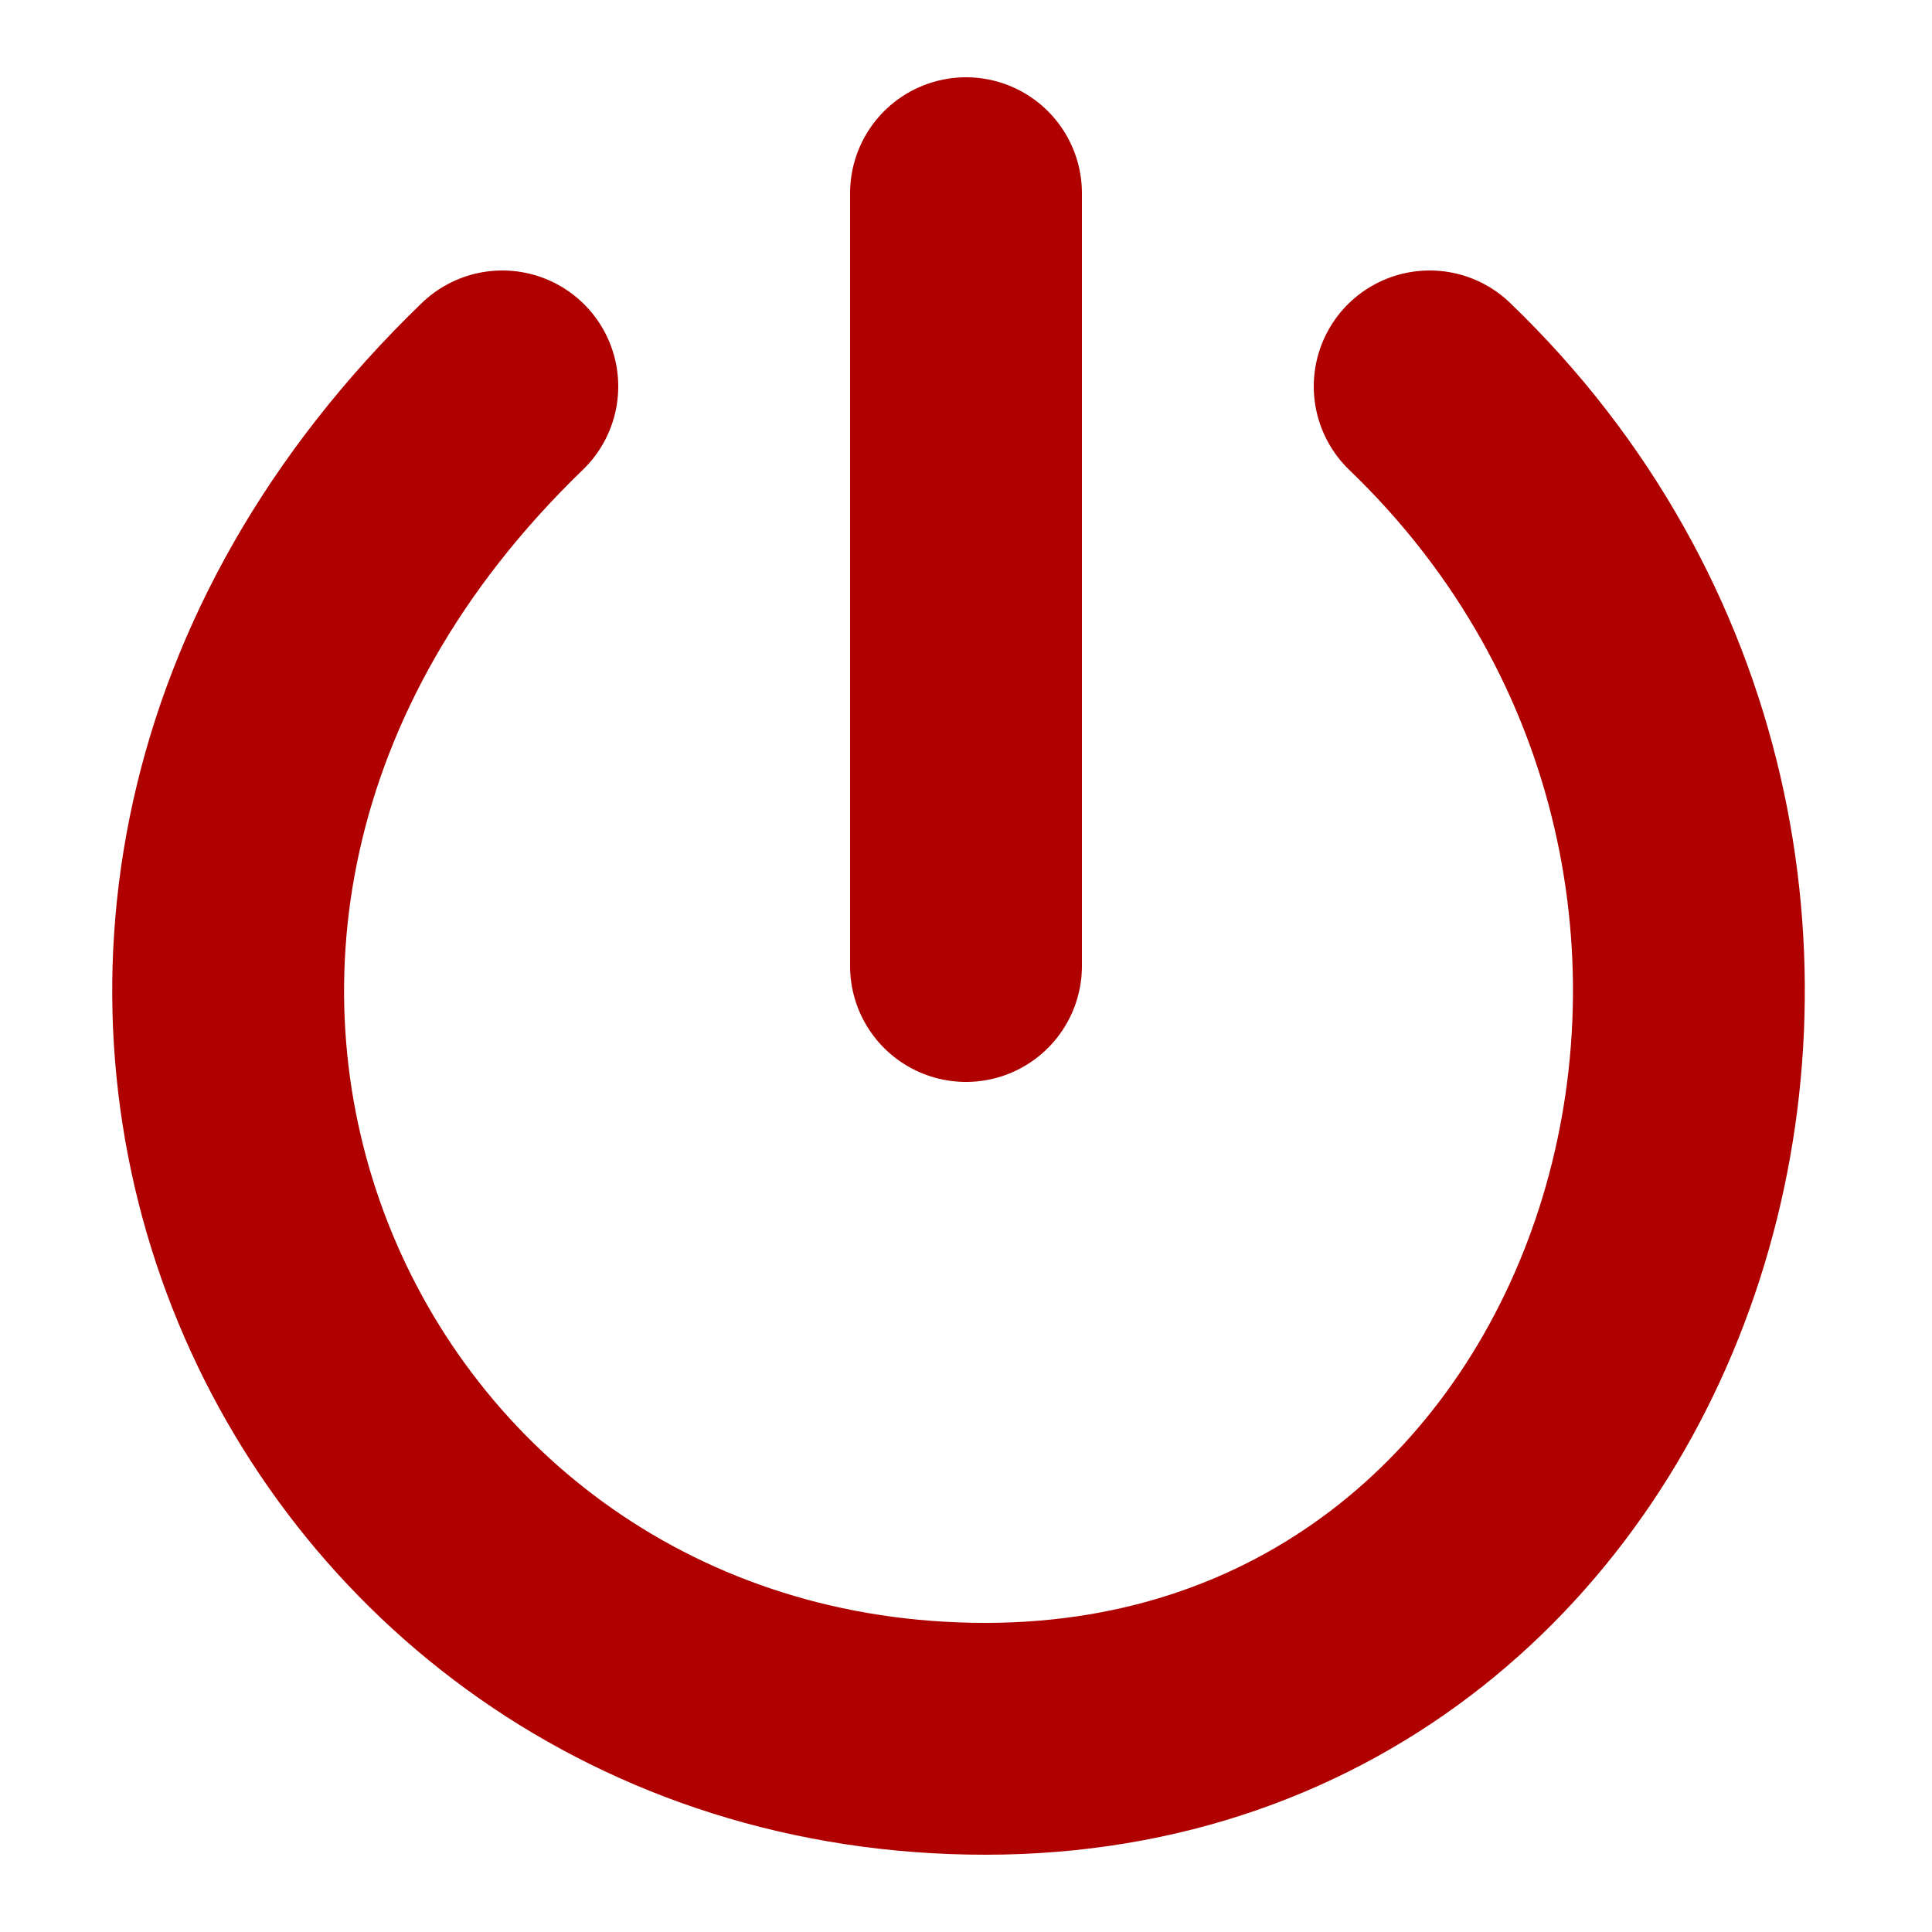 <?xml version="1.1" encoding="UTF-8"?>
<svg height="20" width="20" transform="scale(.20)">

  <g style="fill:none;stroke:#AE0100;stroke-width:12px;stroke-linecap:round;stroke-linejoin:round;">
    <path d="m 50,10 0,40"/>
    <path d="M 26,20 C -3,48 16,90 51,90 86,90 100,45 74,20"/>
  </g>

</svg>

